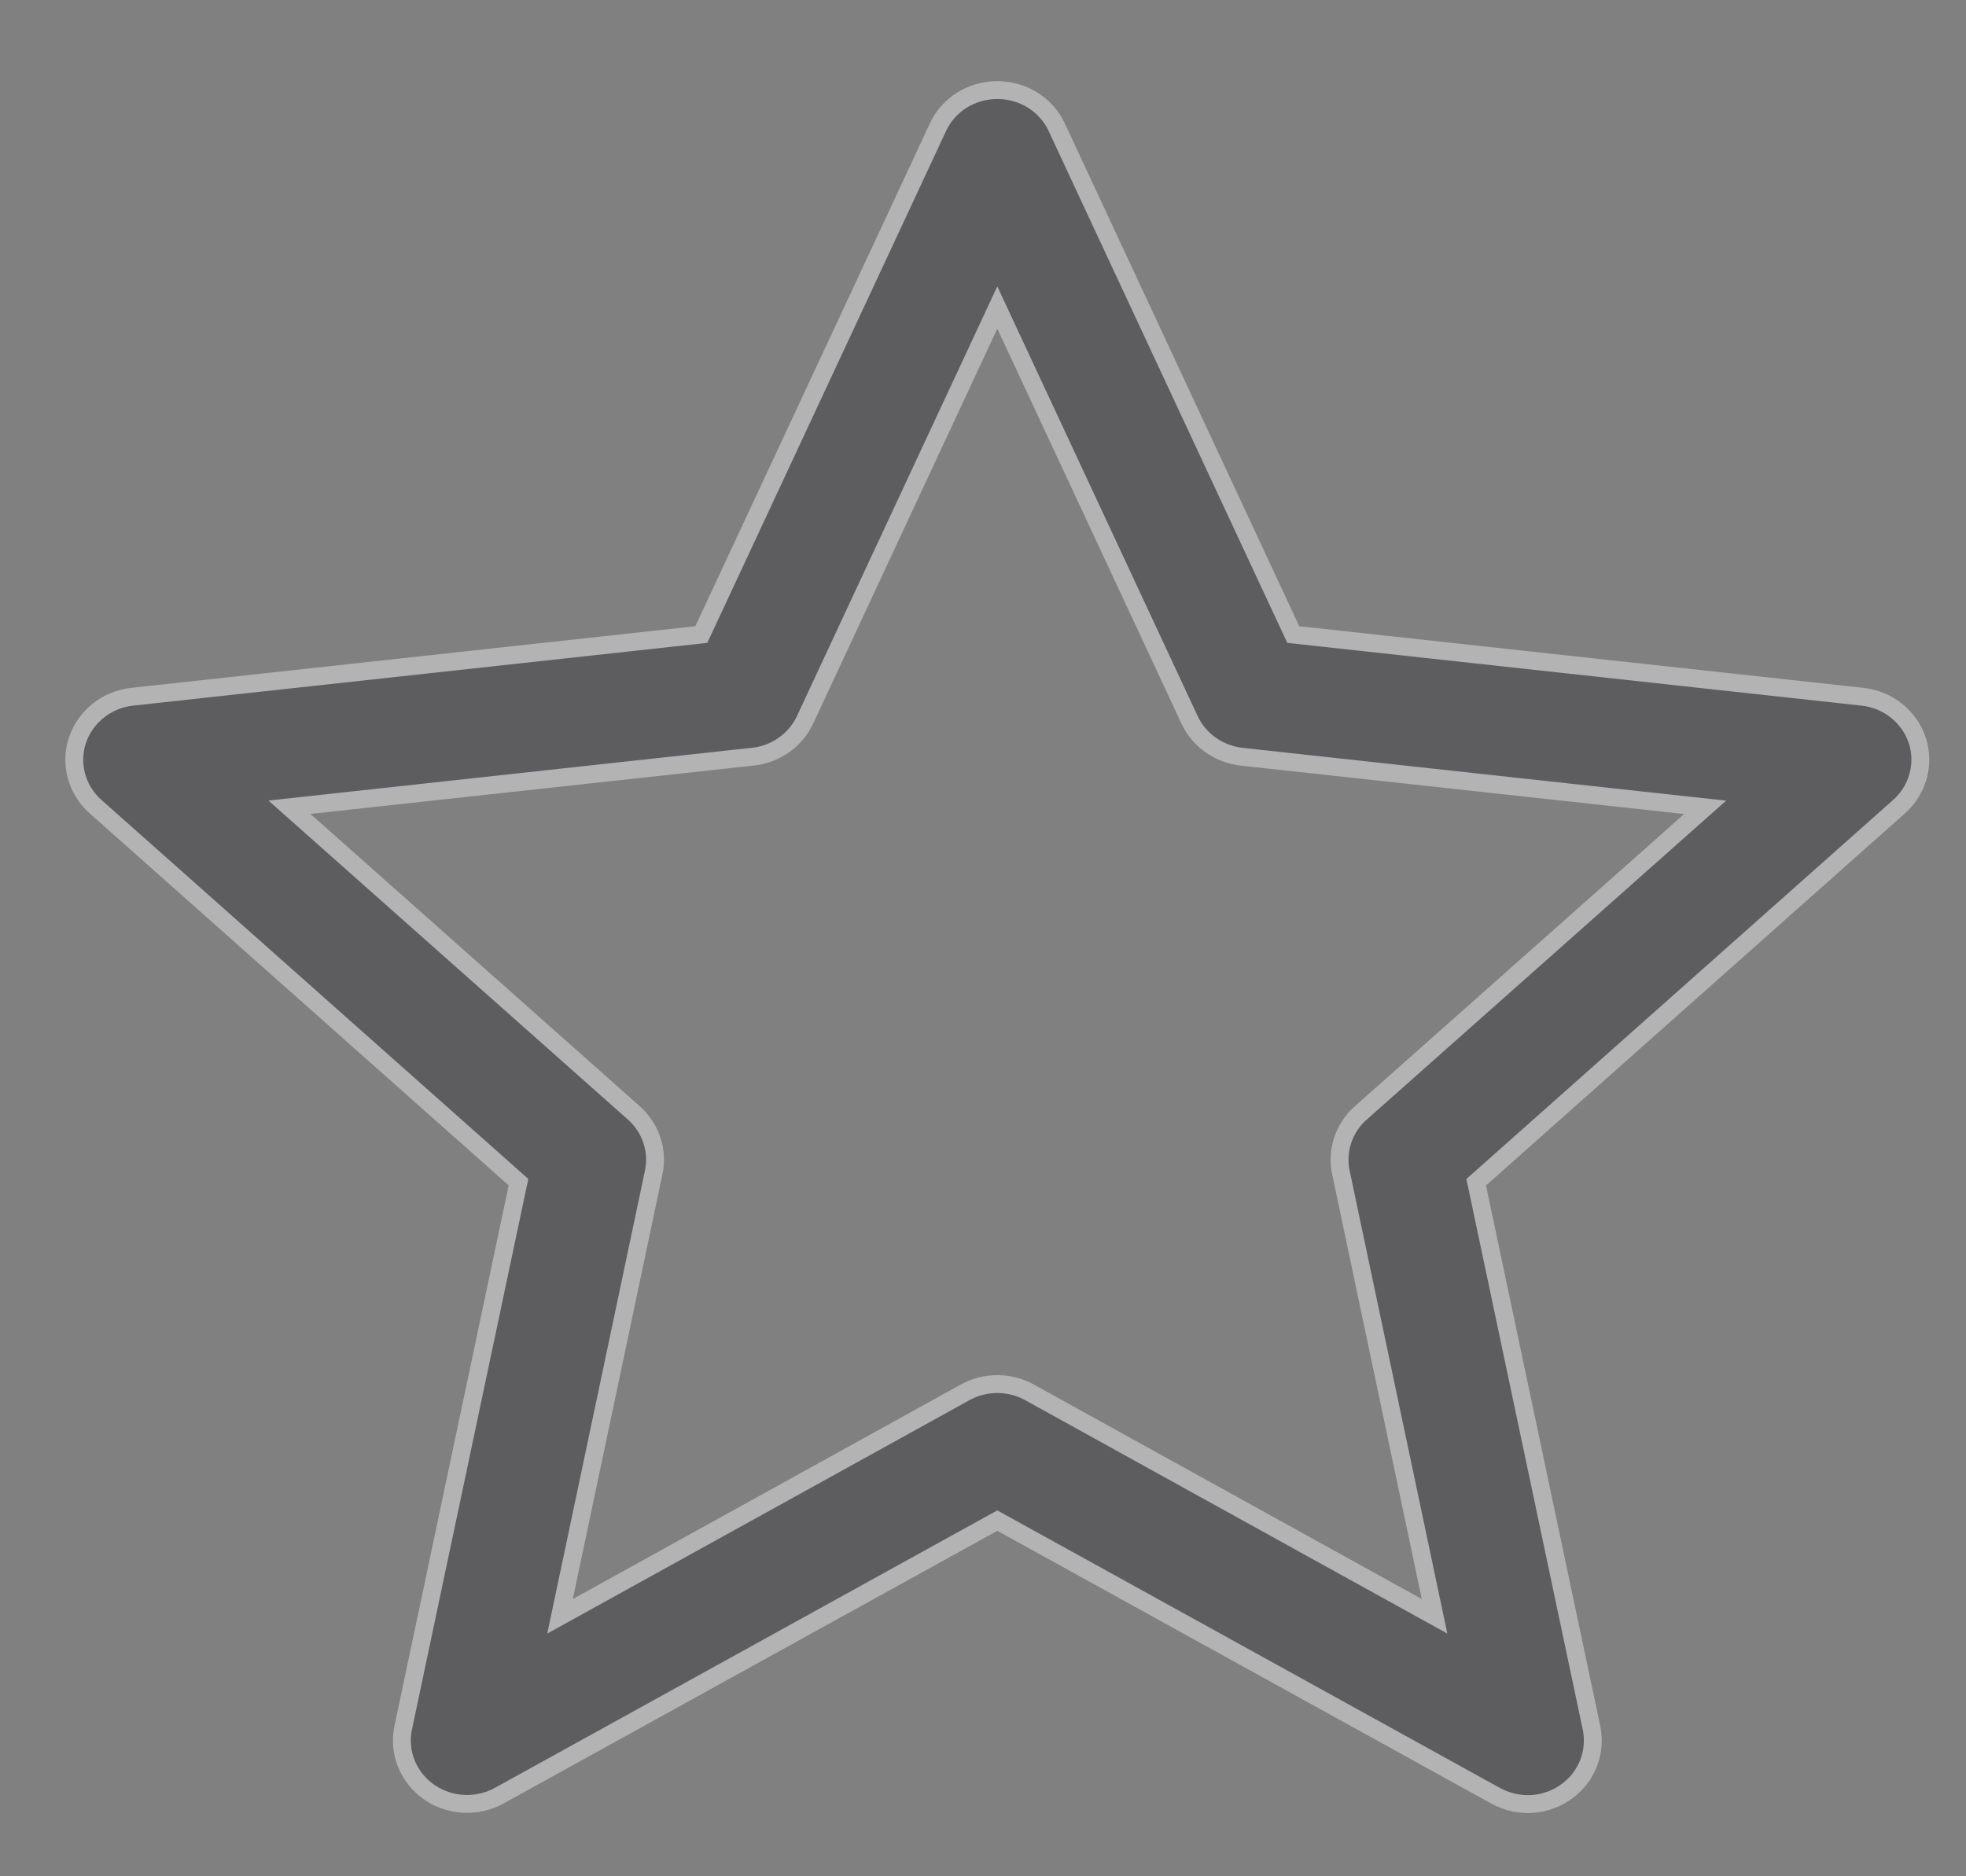 <?xml version="1.0" encoding="UTF-8"?>
<svg width="22px" height="21px" viewBox="0 0 22 21" version="1.1" xmlns="http://www.w3.org/2000/svg" xmlns:xlink="http://www.w3.org/1999/xlink">
    <rect x="0" y="0" width="22" height="21" fill="#808080" stroke="none"/>
    <!-- Generator: Sketch 63.1 (92452) - https://sketch.com -->
    <title>Shape</title>
    <desc>Created with Sketch.</desc>
    <g id="Page-1" stroke="none" stroke-width="1" fill="none" fill-rule="evenodd" opacity="0.4">
        <g id="My-course_Video-page-Copy-2" transform="translate(-48, -497)" fill="#292830" fill-rule="nonzero" stroke="#FFFFFF" stroke-width="0.2">
            <g id="Group-11" transform="translate(15, 498)">
                <g id="np_star_750828_000000-copy-5" transform="translate(33.6, 0)">
                    <path d="M16.554,19.19 C16.762,19.173 16.953,19.07 17.079,18.907 C17.204,18.743 17.251,18.536 17.209,18.337 L15.919,12.232 L20.65,8.029 L20.65,8.029 C20.862,7.841 20.942,7.549 20.854,7.284 C20.765,7.02 20.526,6.829 20.241,6.798 L13.872,6.102 L11.226,0.426 C11.109,0.171 10.848,0.008 10.56,0.008 C10.272,0.008 10.012,0.171 9.895,0.426 L7.248,6.102 L0.88,6.798 C0.595,6.829 0.356,7.02 0.267,7.284 C0.178,7.549 0.258,7.841 0.47,8.029 L5.202,12.231 L3.912,18.337 L3.912,18.337 C3.854,18.61 3.966,18.891 4.198,19.055 C4.429,19.218 4.739,19.235 4.988,19.097 L10.56,16.019 L16.133,19.097 C16.261,19.168 16.408,19.201 16.554,19.19 L16.554,19.19 Z M15.453,17.09 L10.921,14.584 C10.697,14.46 10.423,14.46 10.199,14.584 L5.667,17.09 L6.715,12.123 C6.767,11.877 6.682,11.623 6.491,11.454 L2.639,8.035 L7.823,7.469 L7.823,7.47 C8.079,7.442 8.302,7.285 8.408,7.058 L10.56,2.442 L12.712,7.058 C12.818,7.285 13.041,7.442 13.298,7.47 L18.481,8.036 L14.629,11.455 L14.629,11.454 C14.438,11.623 14.353,11.877 14.405,12.123 L15.453,17.09 Z" id="Shape"></path>
                </g>
            </g>
        </g>
    </g>
</svg>